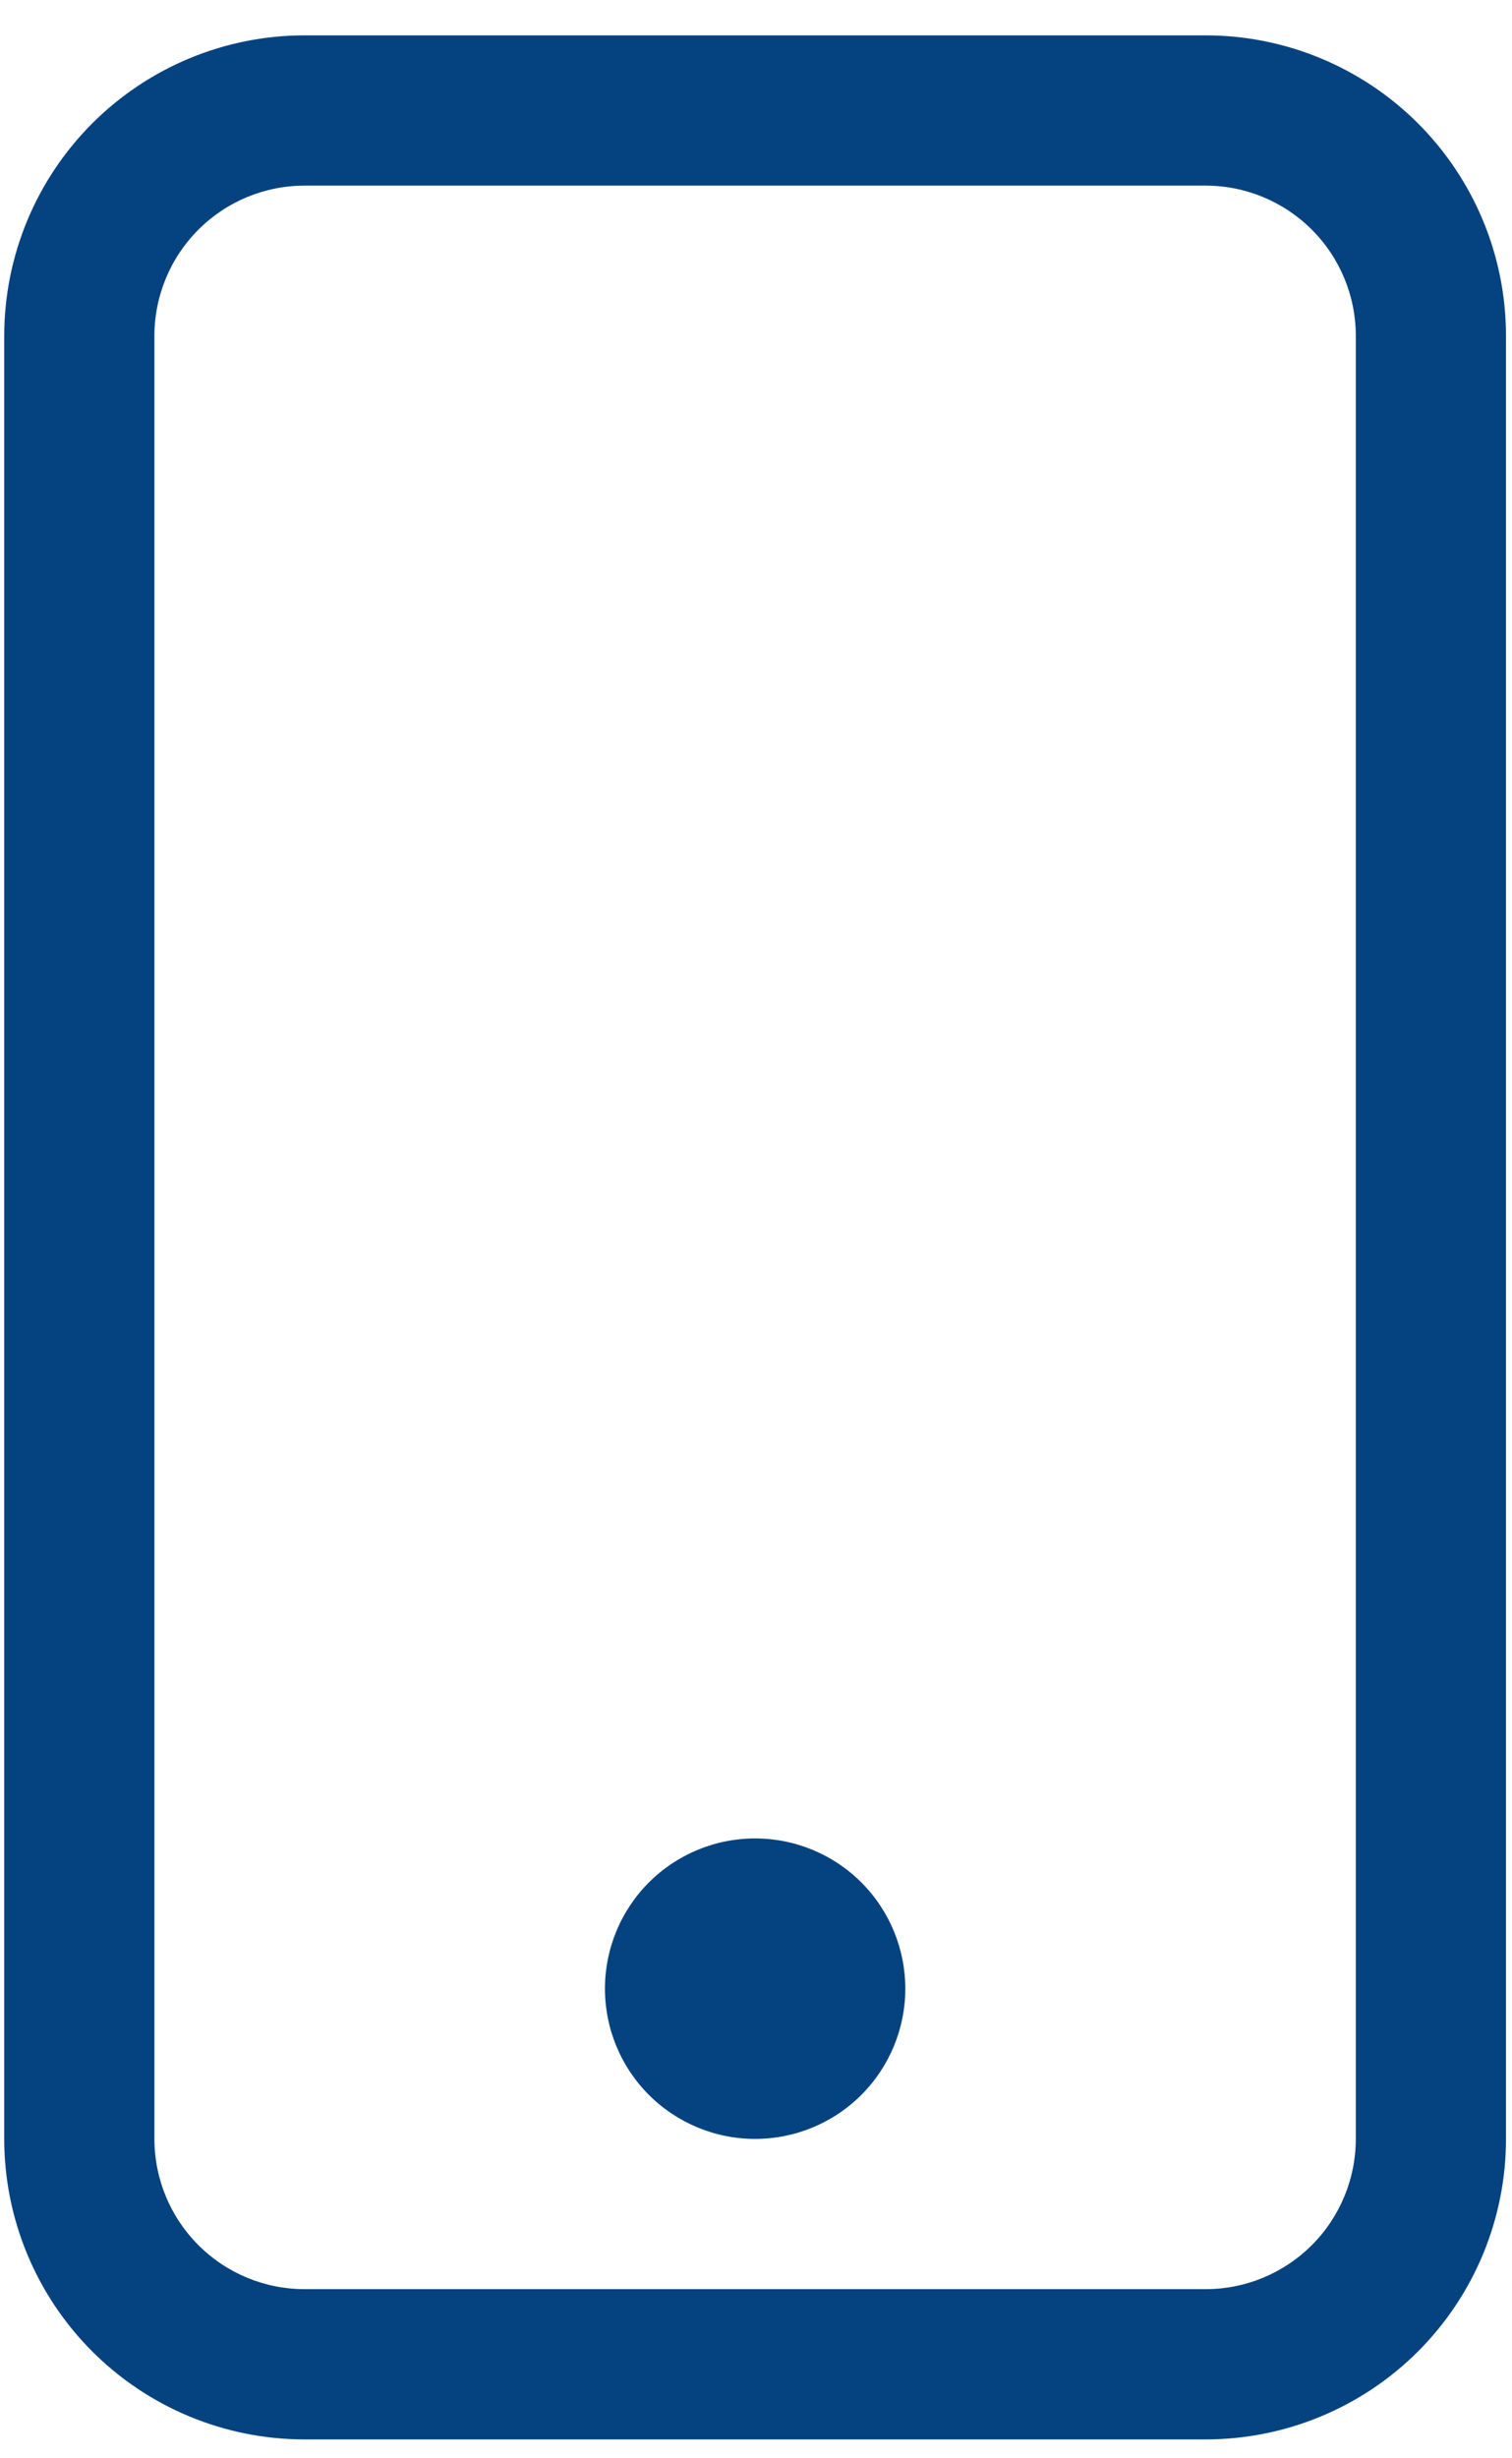 <svg width="40" height="65" viewBox="0 0 40 65" fill="none" xmlns="http://www.w3.org/2000/svg">
<path d="M31.895 4.908C32.949 4.908 33.959 5.327 34.704 6.072C35.449 6.817 35.868 7.827 35.868 8.881V56.555C35.868 57.609 35.449 58.619 34.704 59.364C33.959 60.109 32.949 60.528 31.895 60.528H8.058C7.004 60.528 5.994 60.109 5.249 59.364C4.504 58.619 4.085 57.609 4.085 56.555V8.881C4.085 7.827 4.504 6.817 5.249 6.072C5.994 5.327 7.004 4.908 8.058 4.908H31.895ZM8.058 0.935C5.951 0.935 3.93 1.773 2.44 3.263C0.95 4.753 0.112 6.774 0.112 8.881V56.555C0.112 58.662 0.95 60.684 2.44 62.174C3.93 63.664 5.951 64.501 8.058 64.501H31.895C34.002 64.501 36.023 63.664 37.514 62.174C39.004 60.684 39.841 58.662 39.841 56.555V8.881C39.841 6.774 39.004 4.753 37.514 3.263C36.023 1.773 34.002 0.935 31.895 0.935L8.058 0.935Z" fill="#054380"/>
<path d="M19.977 56.555C21.03 56.555 22.041 56.137 22.786 55.392C23.531 54.647 23.95 53.636 23.95 52.583C23.95 51.529 23.531 50.518 22.786 49.773C22.041 49.028 21.03 48.61 19.977 48.61C18.923 48.61 17.913 49.028 17.167 49.773C16.422 50.518 16.004 51.529 16.004 52.583C16.004 53.636 16.422 54.647 17.167 55.392C17.913 56.137 18.923 56.555 19.977 56.555Z" fill="#054380"/>
</svg>
